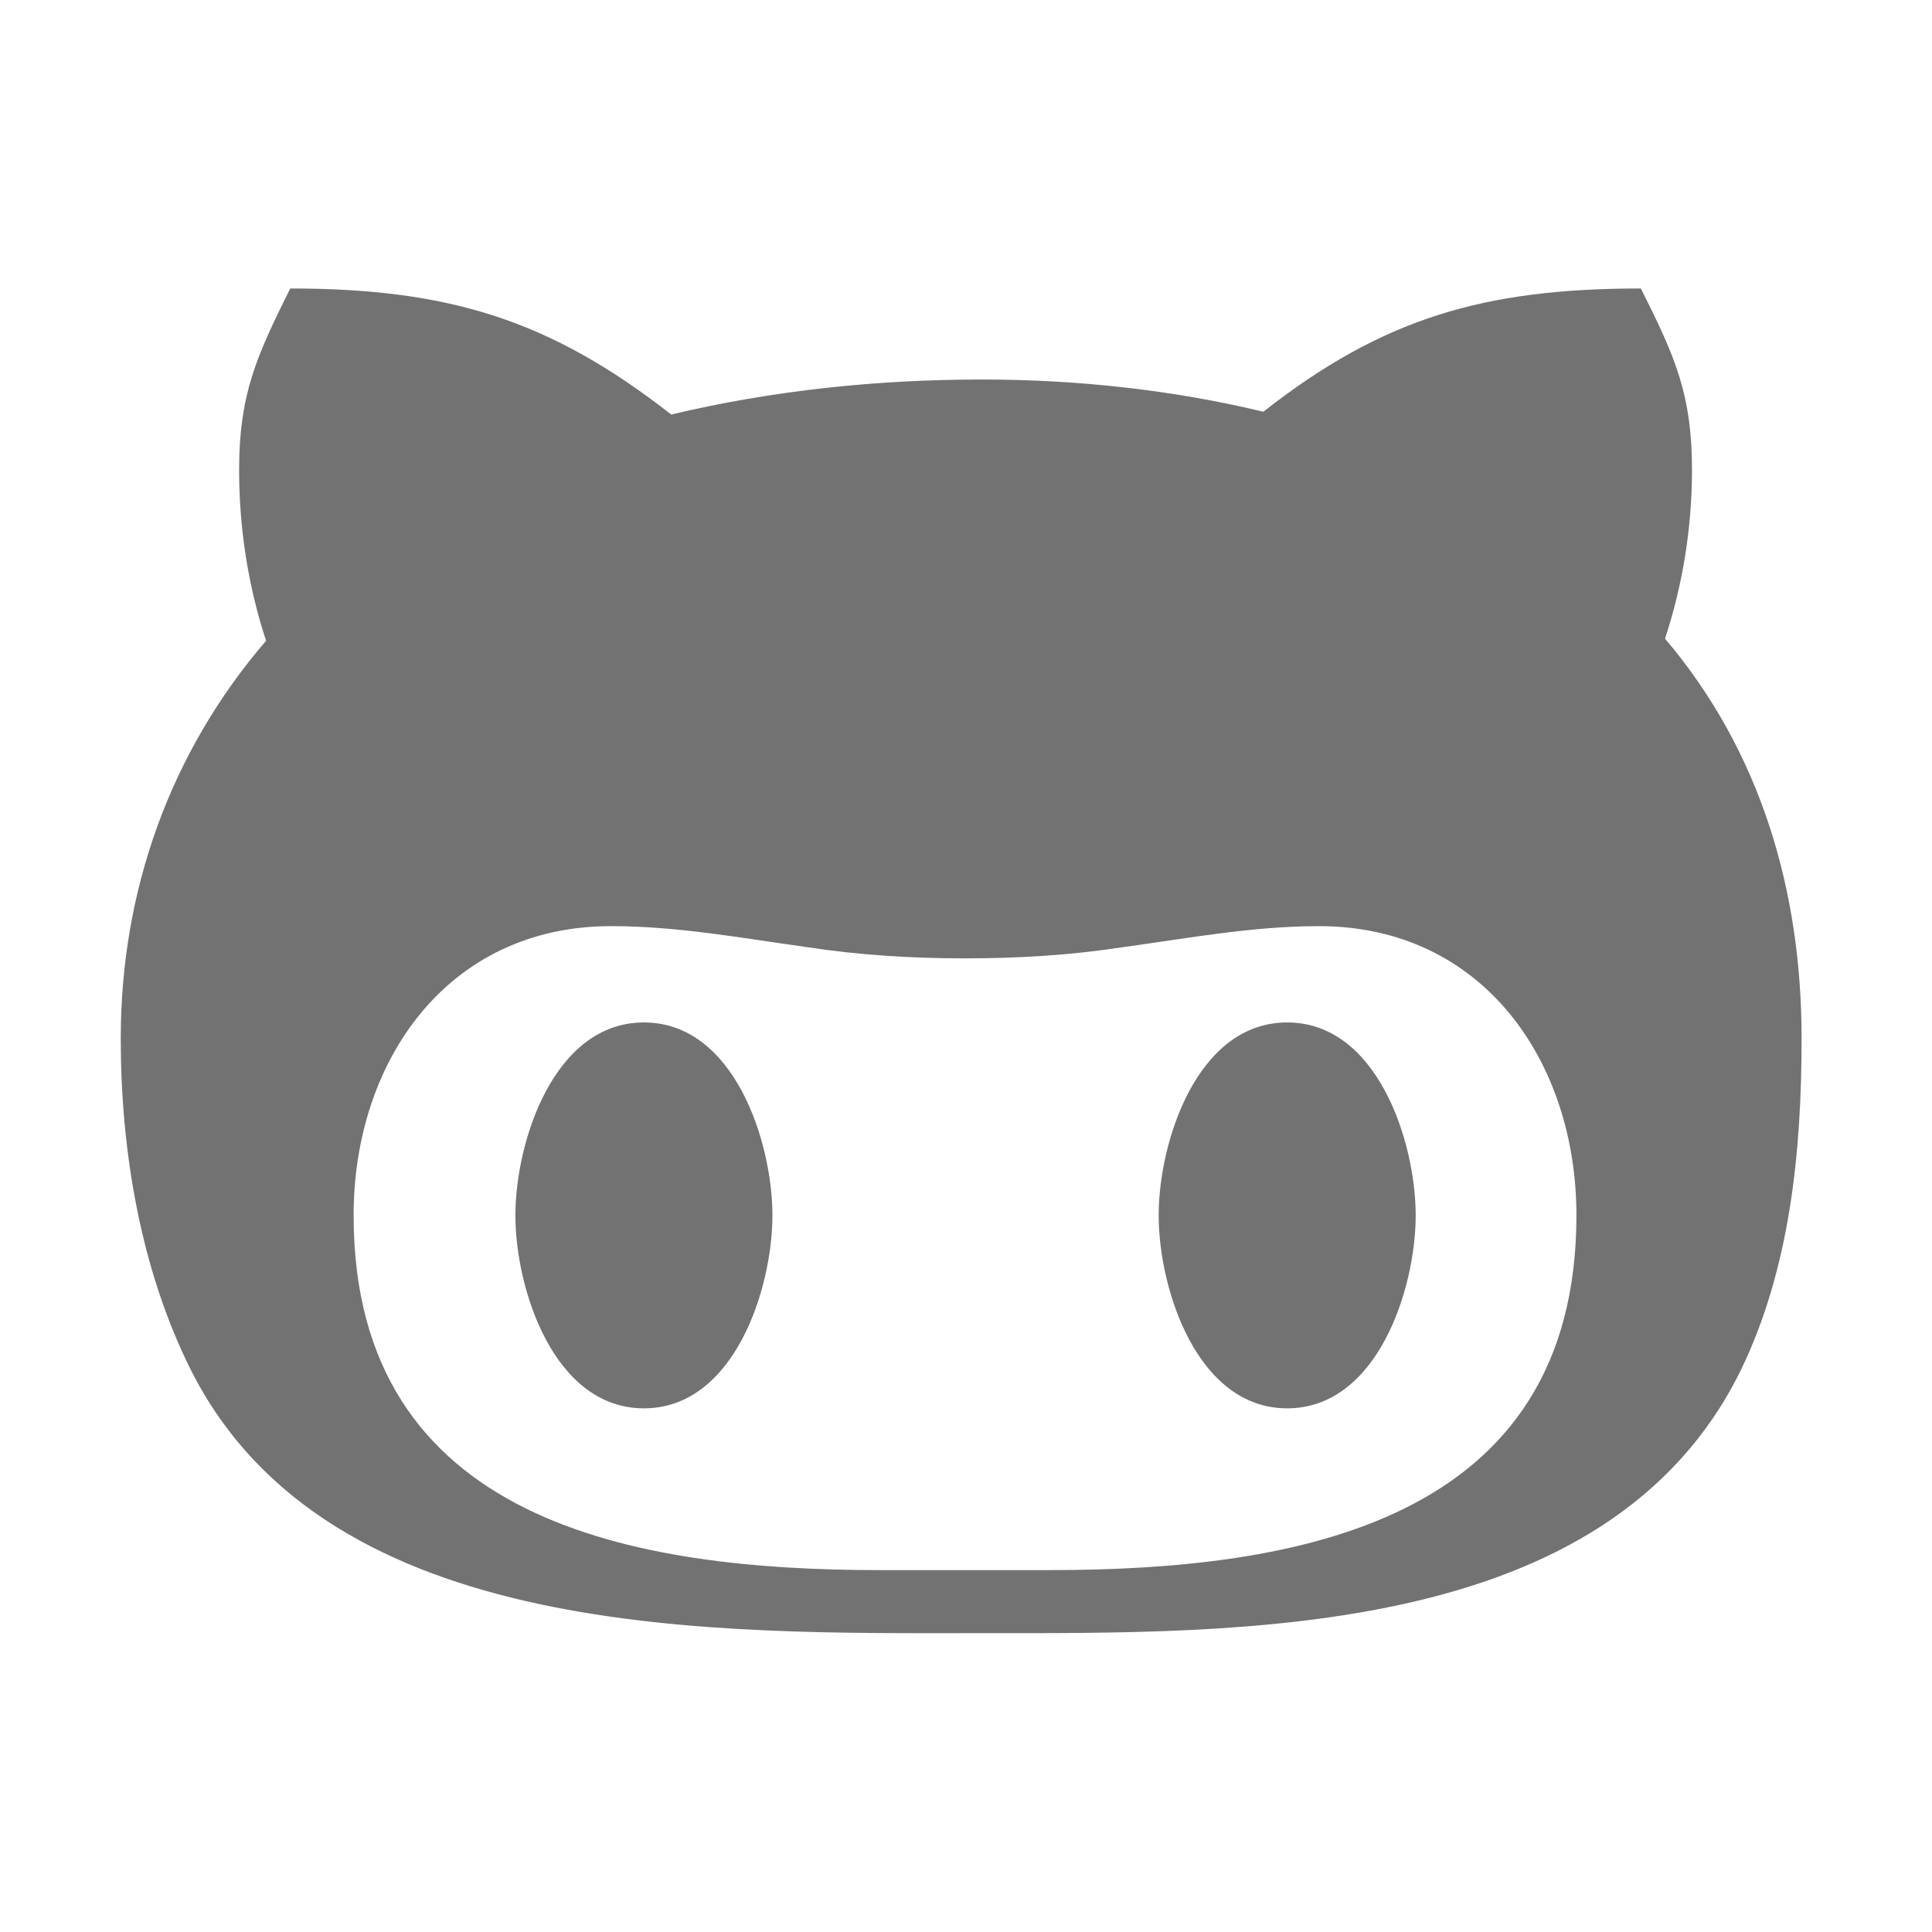 ﻿<?xml version='1.0' encoding='UTF-8'?>
<svg viewBox="-2 -1.066 32 32" xmlns="http://www.w3.org/2000/svg">
  <g transform="matrix(0.058, 0, 0, 0.058, 0, 0)">
    <path d="M186.1, 328.7C186.1, 349.6 175.2, 383.8 149.4, 383.8C123.6, 383.8 112.7, 349.6 112.7, 328.7C112.7, 307.8 123.6, 273.6 149.4, 273.6C175.2, 273.6 186.1, 307.8 186.1, 328.7zM480, 278.2C480, 310.1 476.8, 343.9 462.5, 373.2C424.6, 449.8 320.4, 448 245.8, 448C170, 448 59.6, 450.7 20.2, 373.2C5.6, 344.2 0, 310.1 0, 278.2C0, 236.3 13.9, 196.7 41.5, 164.6C36.3, 148.8 33.8, 132.2 33.8, 115.8C33.8, 94.3 38.7, 83.5 48.4, 64C93.7, 64 122.7, 73 157.2, 100C186.2, 93.1 216, 90 245.9, 90C272.9, 90 300.1, 92.9 326.3, 99.2C360.3, 72.5 389.3, 64 434.1, 64C443.9, 83.5 448.7, 94.3 448.7, 115.8C448.7, 132.2 446.1, 148.5 441, 164C468.5, 196.4 480, 236.3 480, 278.2zM415.7, 328.7C415.7, 284.8 389, 246.1 342.2, 246.1C323.3, 246.1 305.2, 249.5 286.2, 252.1C271.3, 254.4 256.4, 255.3 241.1, 255.3C225.9, 255.3 211, 254.4 196, 252.1C177.3, 249.5 159, 246.1 140, 246.1C93.2, 246.1 66.5, 284.8 66.5, 328.7C66.5, 416.5 146.9, 430 216.9, 430L265.1, 430C335.4, 430 415.7, 416.6 415.7, 328.7zM333.1, 273.6C307.3, 273.6 296.4, 307.8 296.4, 328.7C296.4, 349.6 307.3, 383.8 333.1, 383.8C358.9, 383.8 369.8, 349.6 369.8, 328.7C369.8, 307.8 358.9, 273.6 333.1, 273.6z" fill="#727272" fill-opacity="1" class="Black" />
  </g>
</svg>